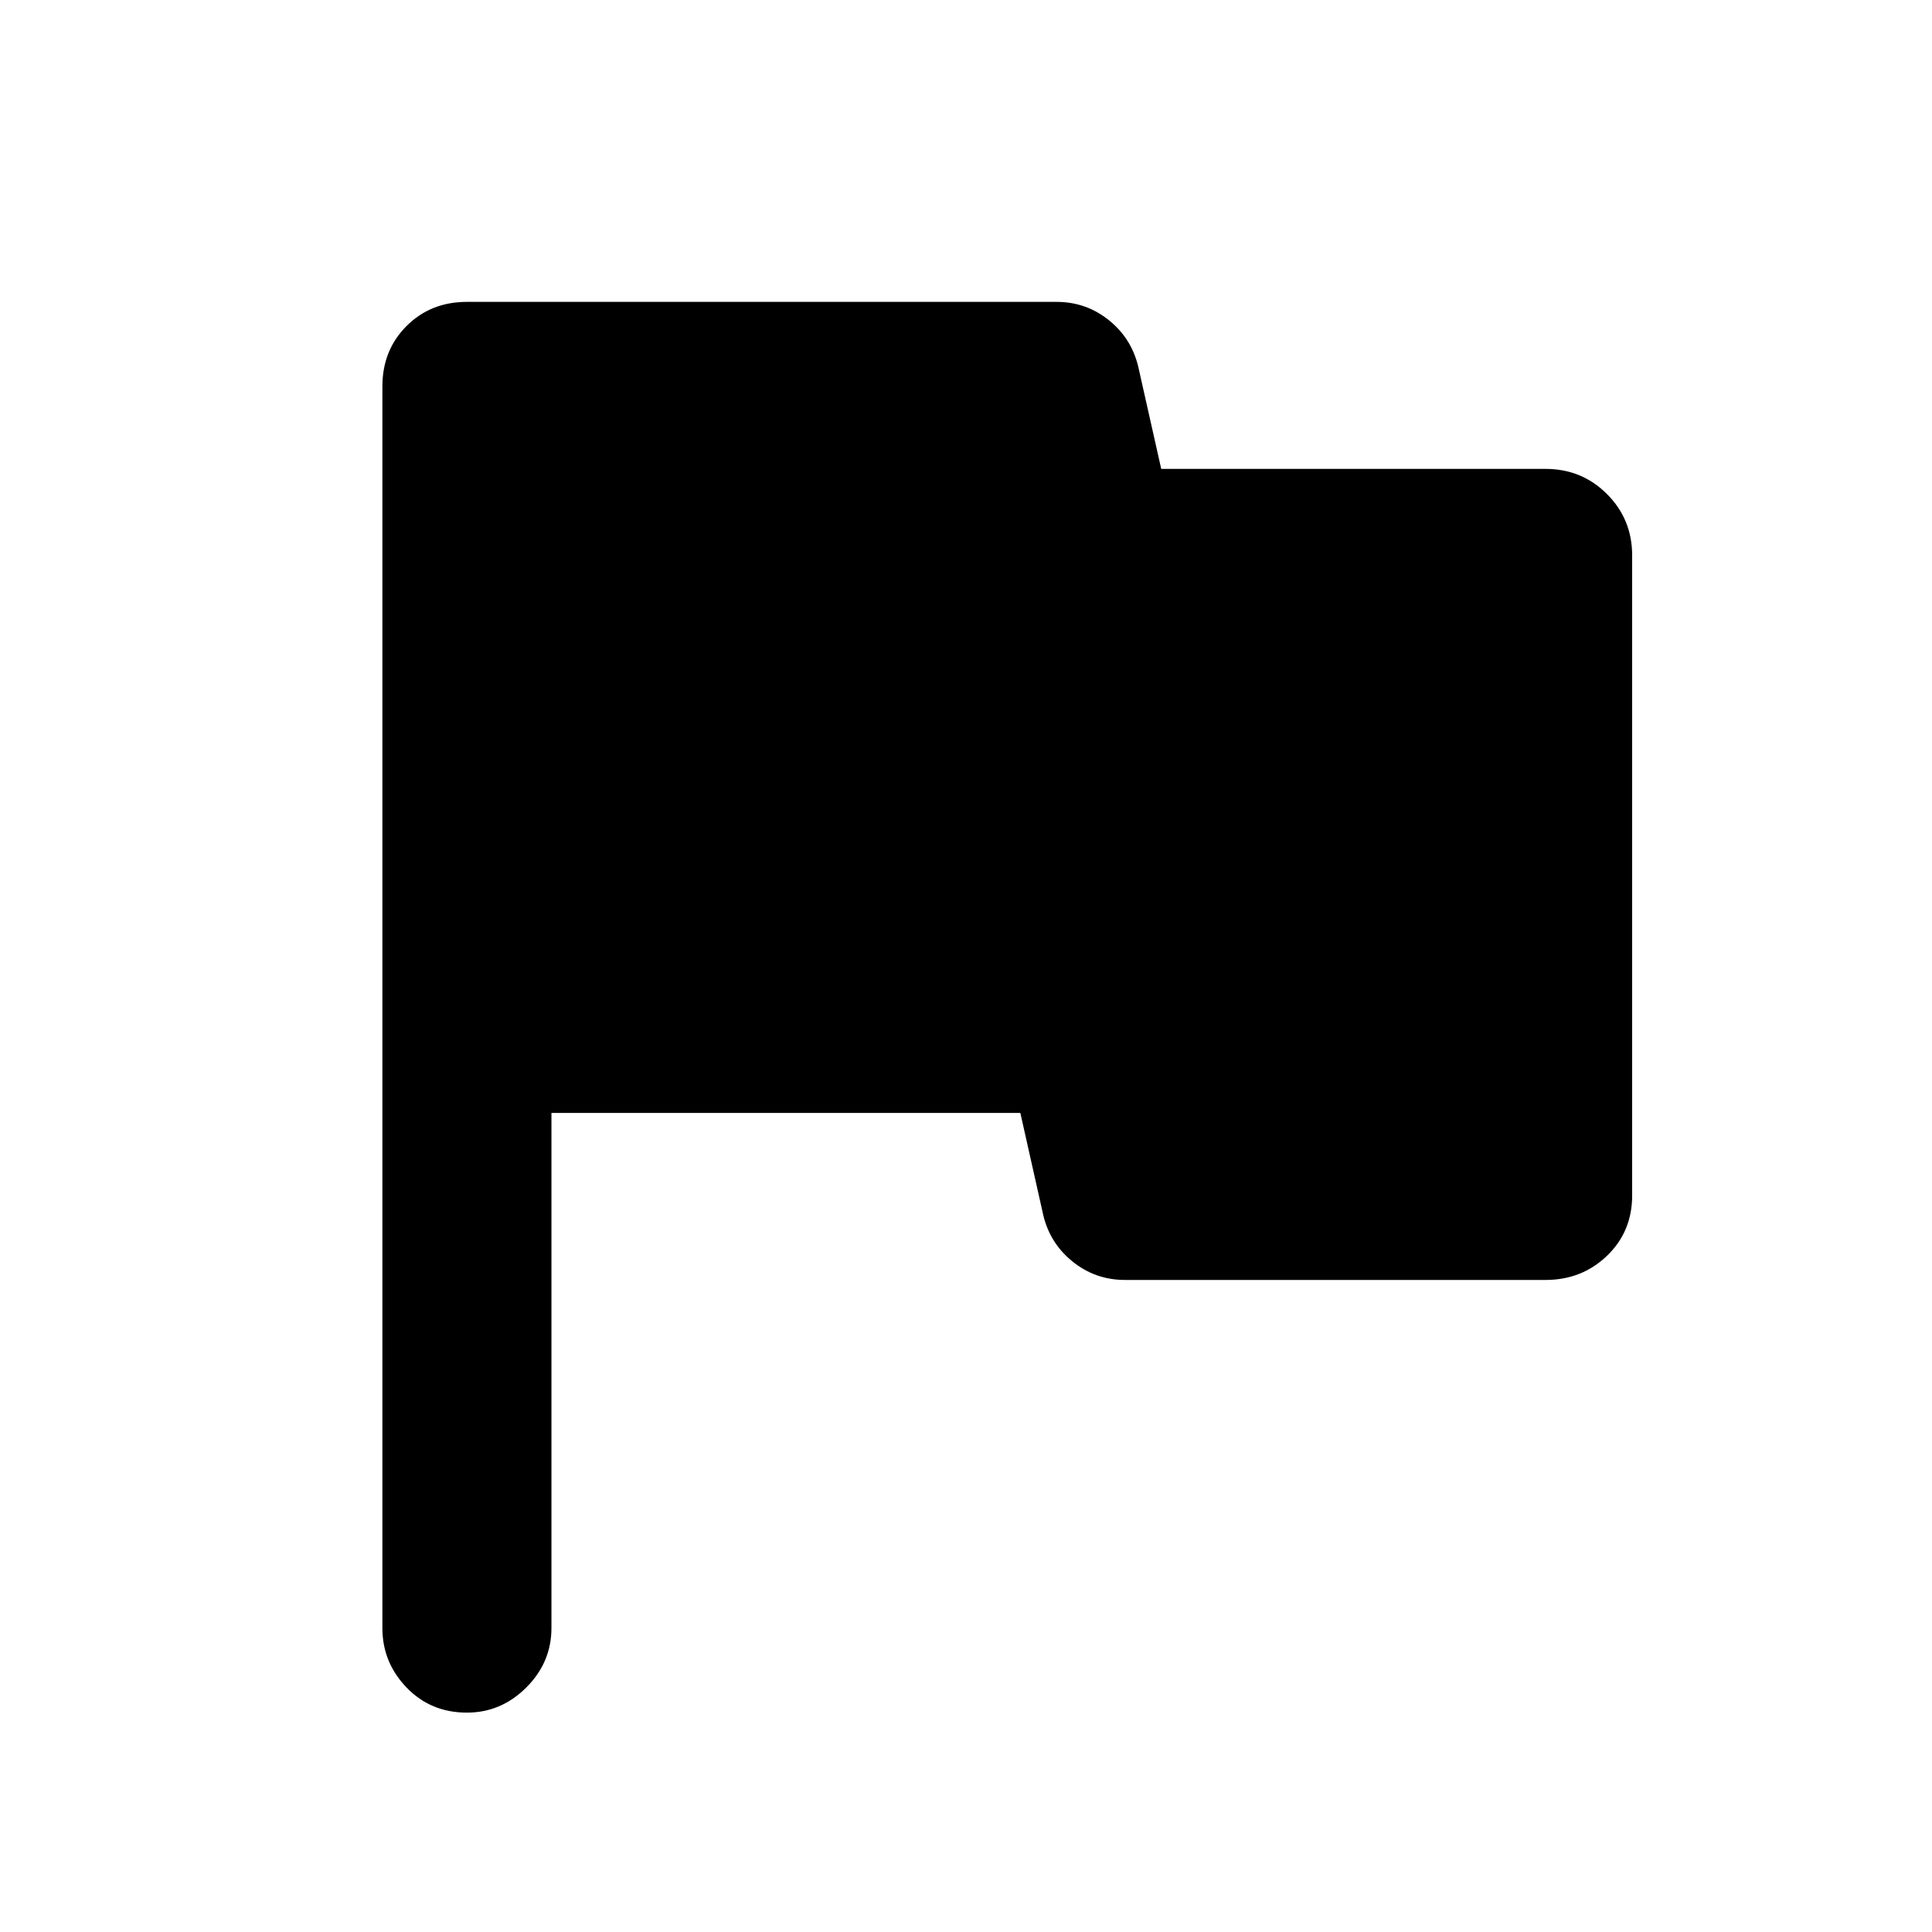 <svg xmlns="http://www.w3.org/2000/svg" height="40" width="40"><path d="M9.667 35.458q-.75 0-1.25-.52-.5-.521-.5-1.23V8q0-.75.5-1.25t1.25-.5h12.208q.625 0 1.104.396.479.396.604 1.021l.459 2.041H32q.75 0 1.271.521.521.521.521 1.271v13.25q0 .75-.521 1.25T32 26.5h-8.708q-.625 0-1.104-.396-.48-.396-.605-1.021l-.458-2.041h-9.708v10.666q0 .709-.521 1.23-.521.52-1.229.52Z"/></svg>